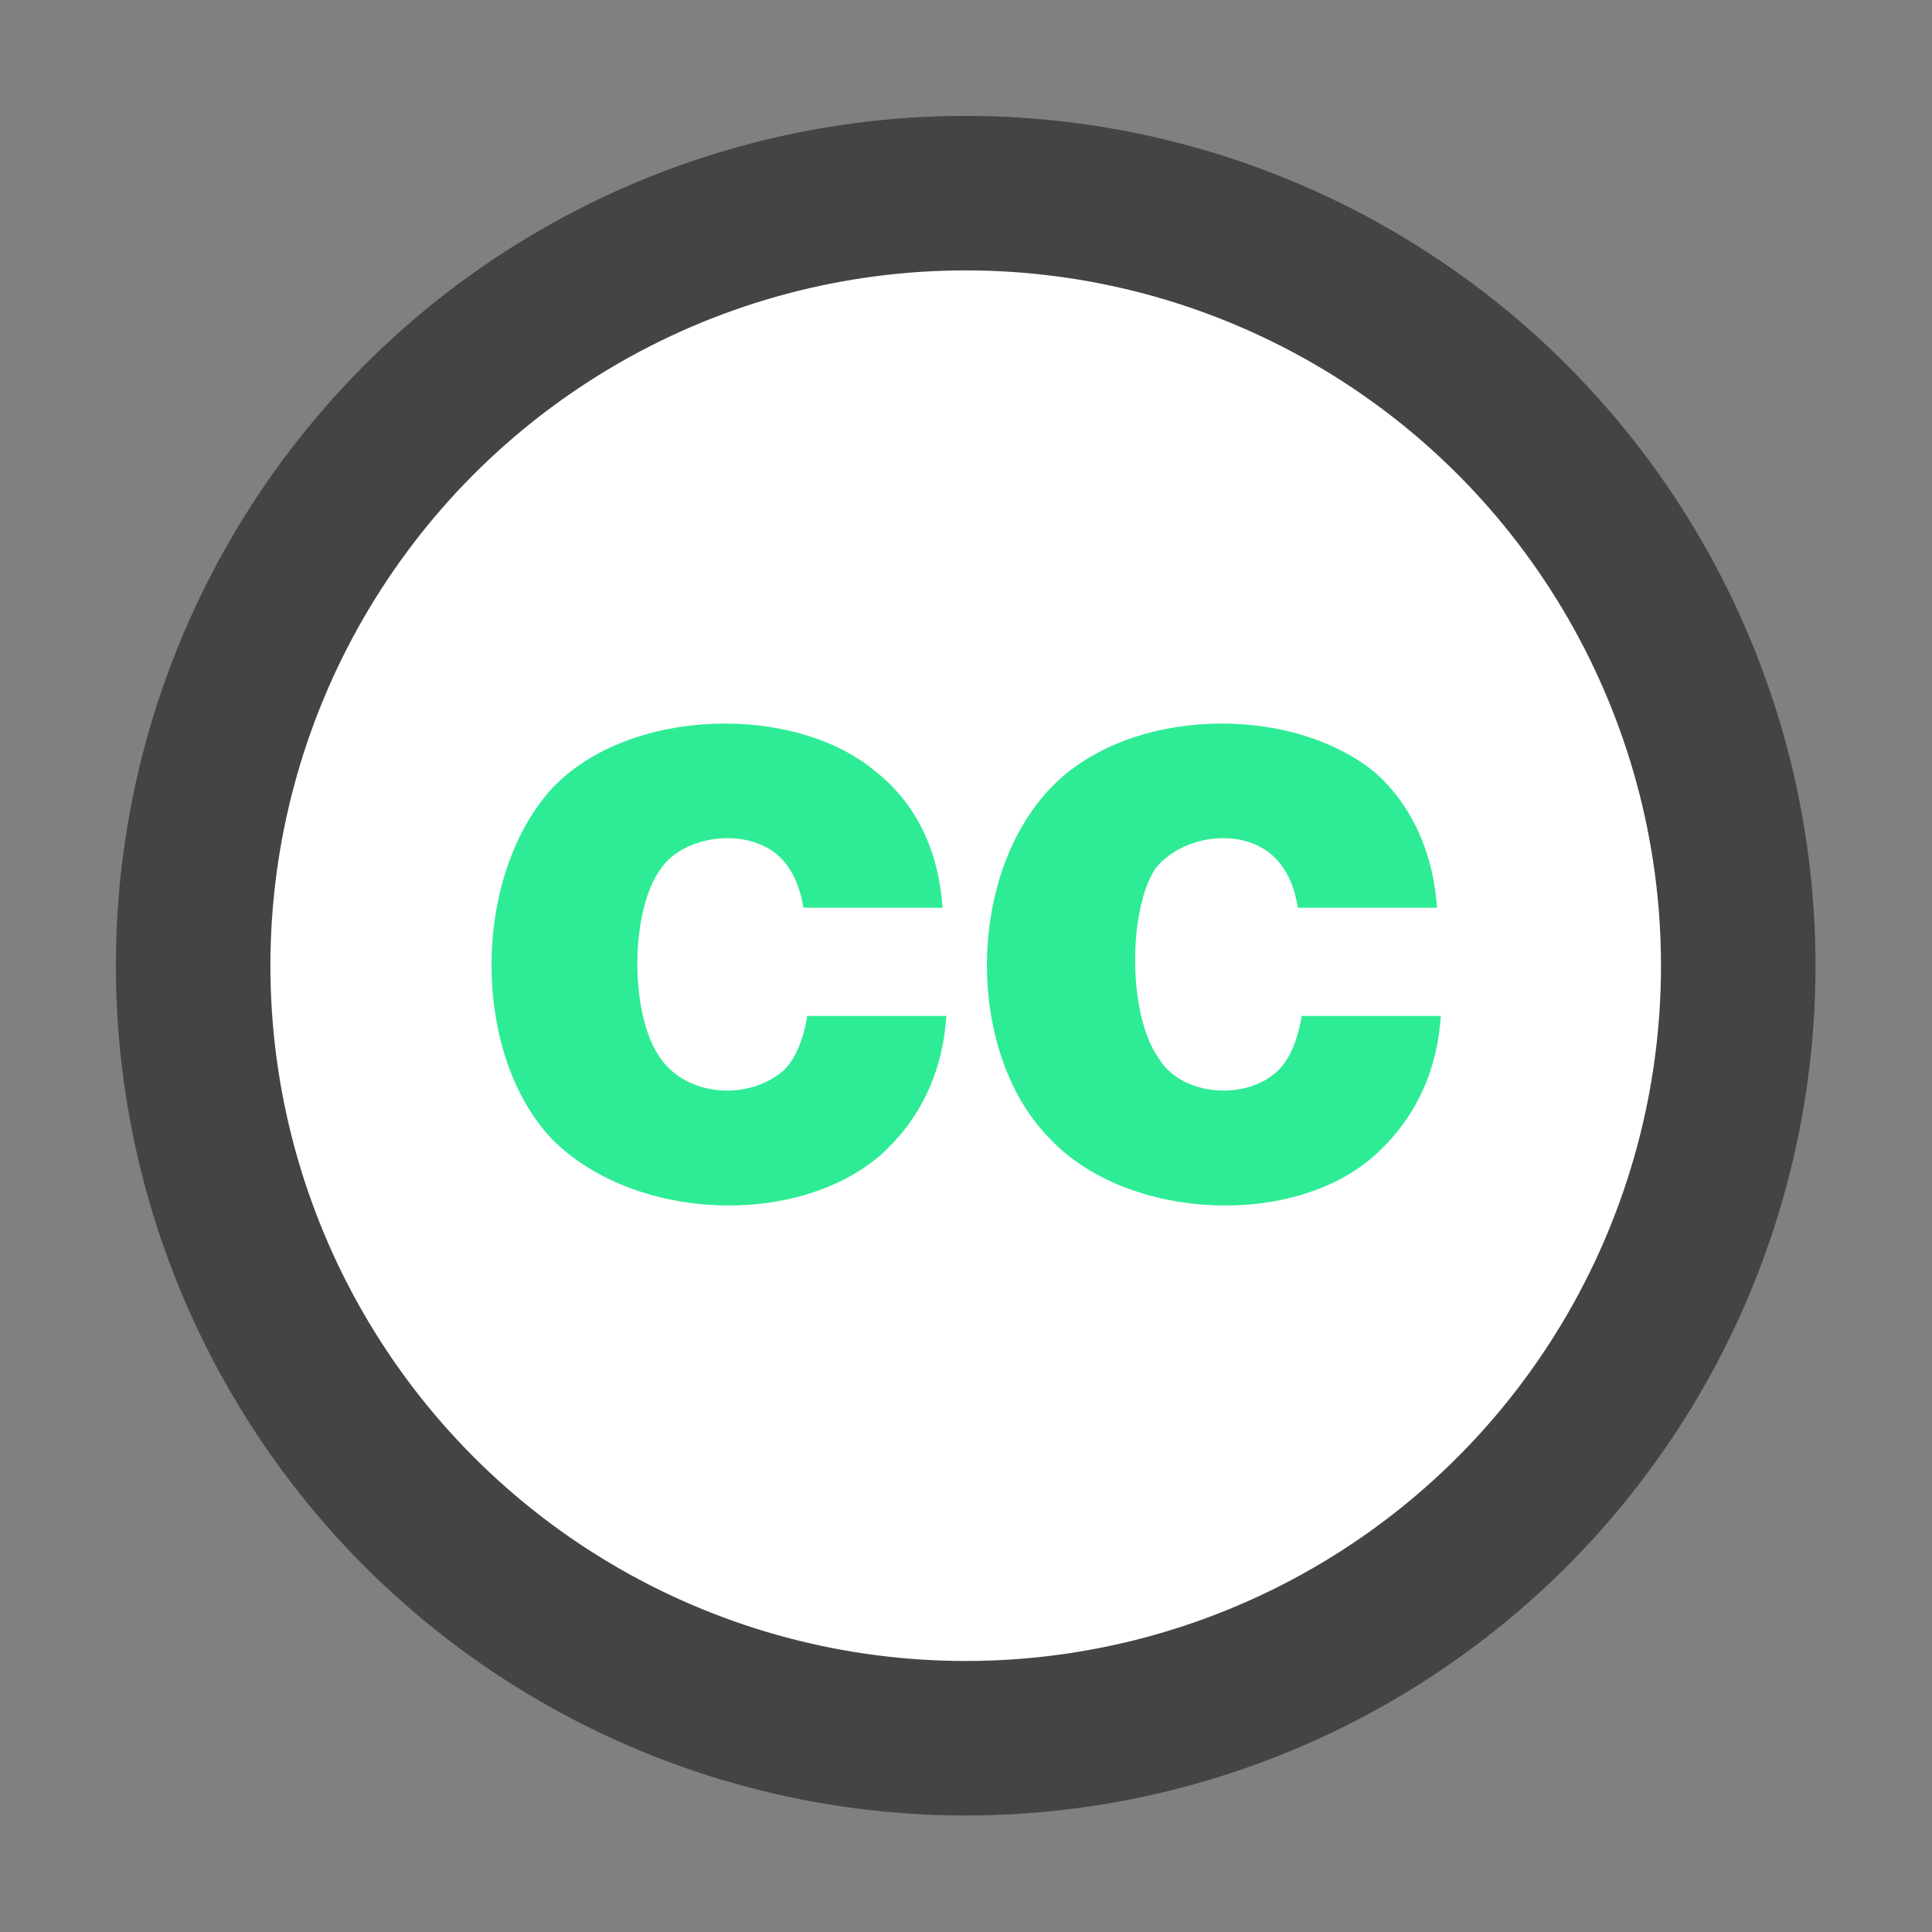 <?xml version="1.0" encoding="UTF-8" standalone="no"?><!DOCTYPE svg PUBLIC "-//W3C//DTD SVG 1.1//EN" "http://www.w3.org/Graphics/SVG/1.1/DTD/svg11.dtd"><svg width="100%" height="100%" viewBox="0 0 2084 2084" version="1.1" xmlns="http://www.w3.org/2000/svg" xmlns:xlink="http://www.w3.org/1999/xlink" xml:space="preserve" xmlns:serif="http://www.serif.com/" style="fill-rule:evenodd;clip-rule:evenodd;"><rect x="0" y="0" width="2084" height="2084" fill="#808080" stroke="none"/><g><circle cx="1041.67" cy="1041.67" r="833.333" style="fill:#fff;stroke:#444;stroke-width:166.67px;"/><path d="M870.833,1095.83l150,0c-4.166,62.5 -29.166,112.5 -70.833,150c-91.667,79.167 -266.667,70.834 -354.167,-16.666c-87.5,-91.667 -87.5,-283.334 0,-379.167c83.334,-87.5 262.5,-91.667 350,-16.667c41.667,33.334 66.667,83.334 70.834,145.834l-150,0c-4.167,-25 -12.5,-41.667 -25,-54.167c-33.334,-33.333 -104.167,-25 -129.167,12.5c-33.333,45.833 -33.333,158.333 0,204.167c29.167,41.666 95.833,45.833 133.333,12.5c12.5,-12.5 20.834,-33.334 25,-58.334Zm533.334,0l150,0c-4.167,62.5 -29.167,112.5 -70.834,150c-87.5,79.167 -266.666,70.834 -350,-16.666c-91.666,-91.667 -91.666,-283.334 0,-379.167c83.334,-87.5 258.334,-91.667 350,-16.667c37.5,33.334 62.5,83.334 66.667,145.834l-150,0c-4.167,-25 -12.5,-41.667 -25,-54.167c-33.333,-33.333 -100,-25 -129.167,12.5c-29.166,45.833 -29.166,158.333 4.167,204.167c25,41.666 95.833,45.833 129.167,12.5c12.5,-12.5 20.833,-33.334 25,-58.334Z" style="fill:#2eec96;"/></g></svg>